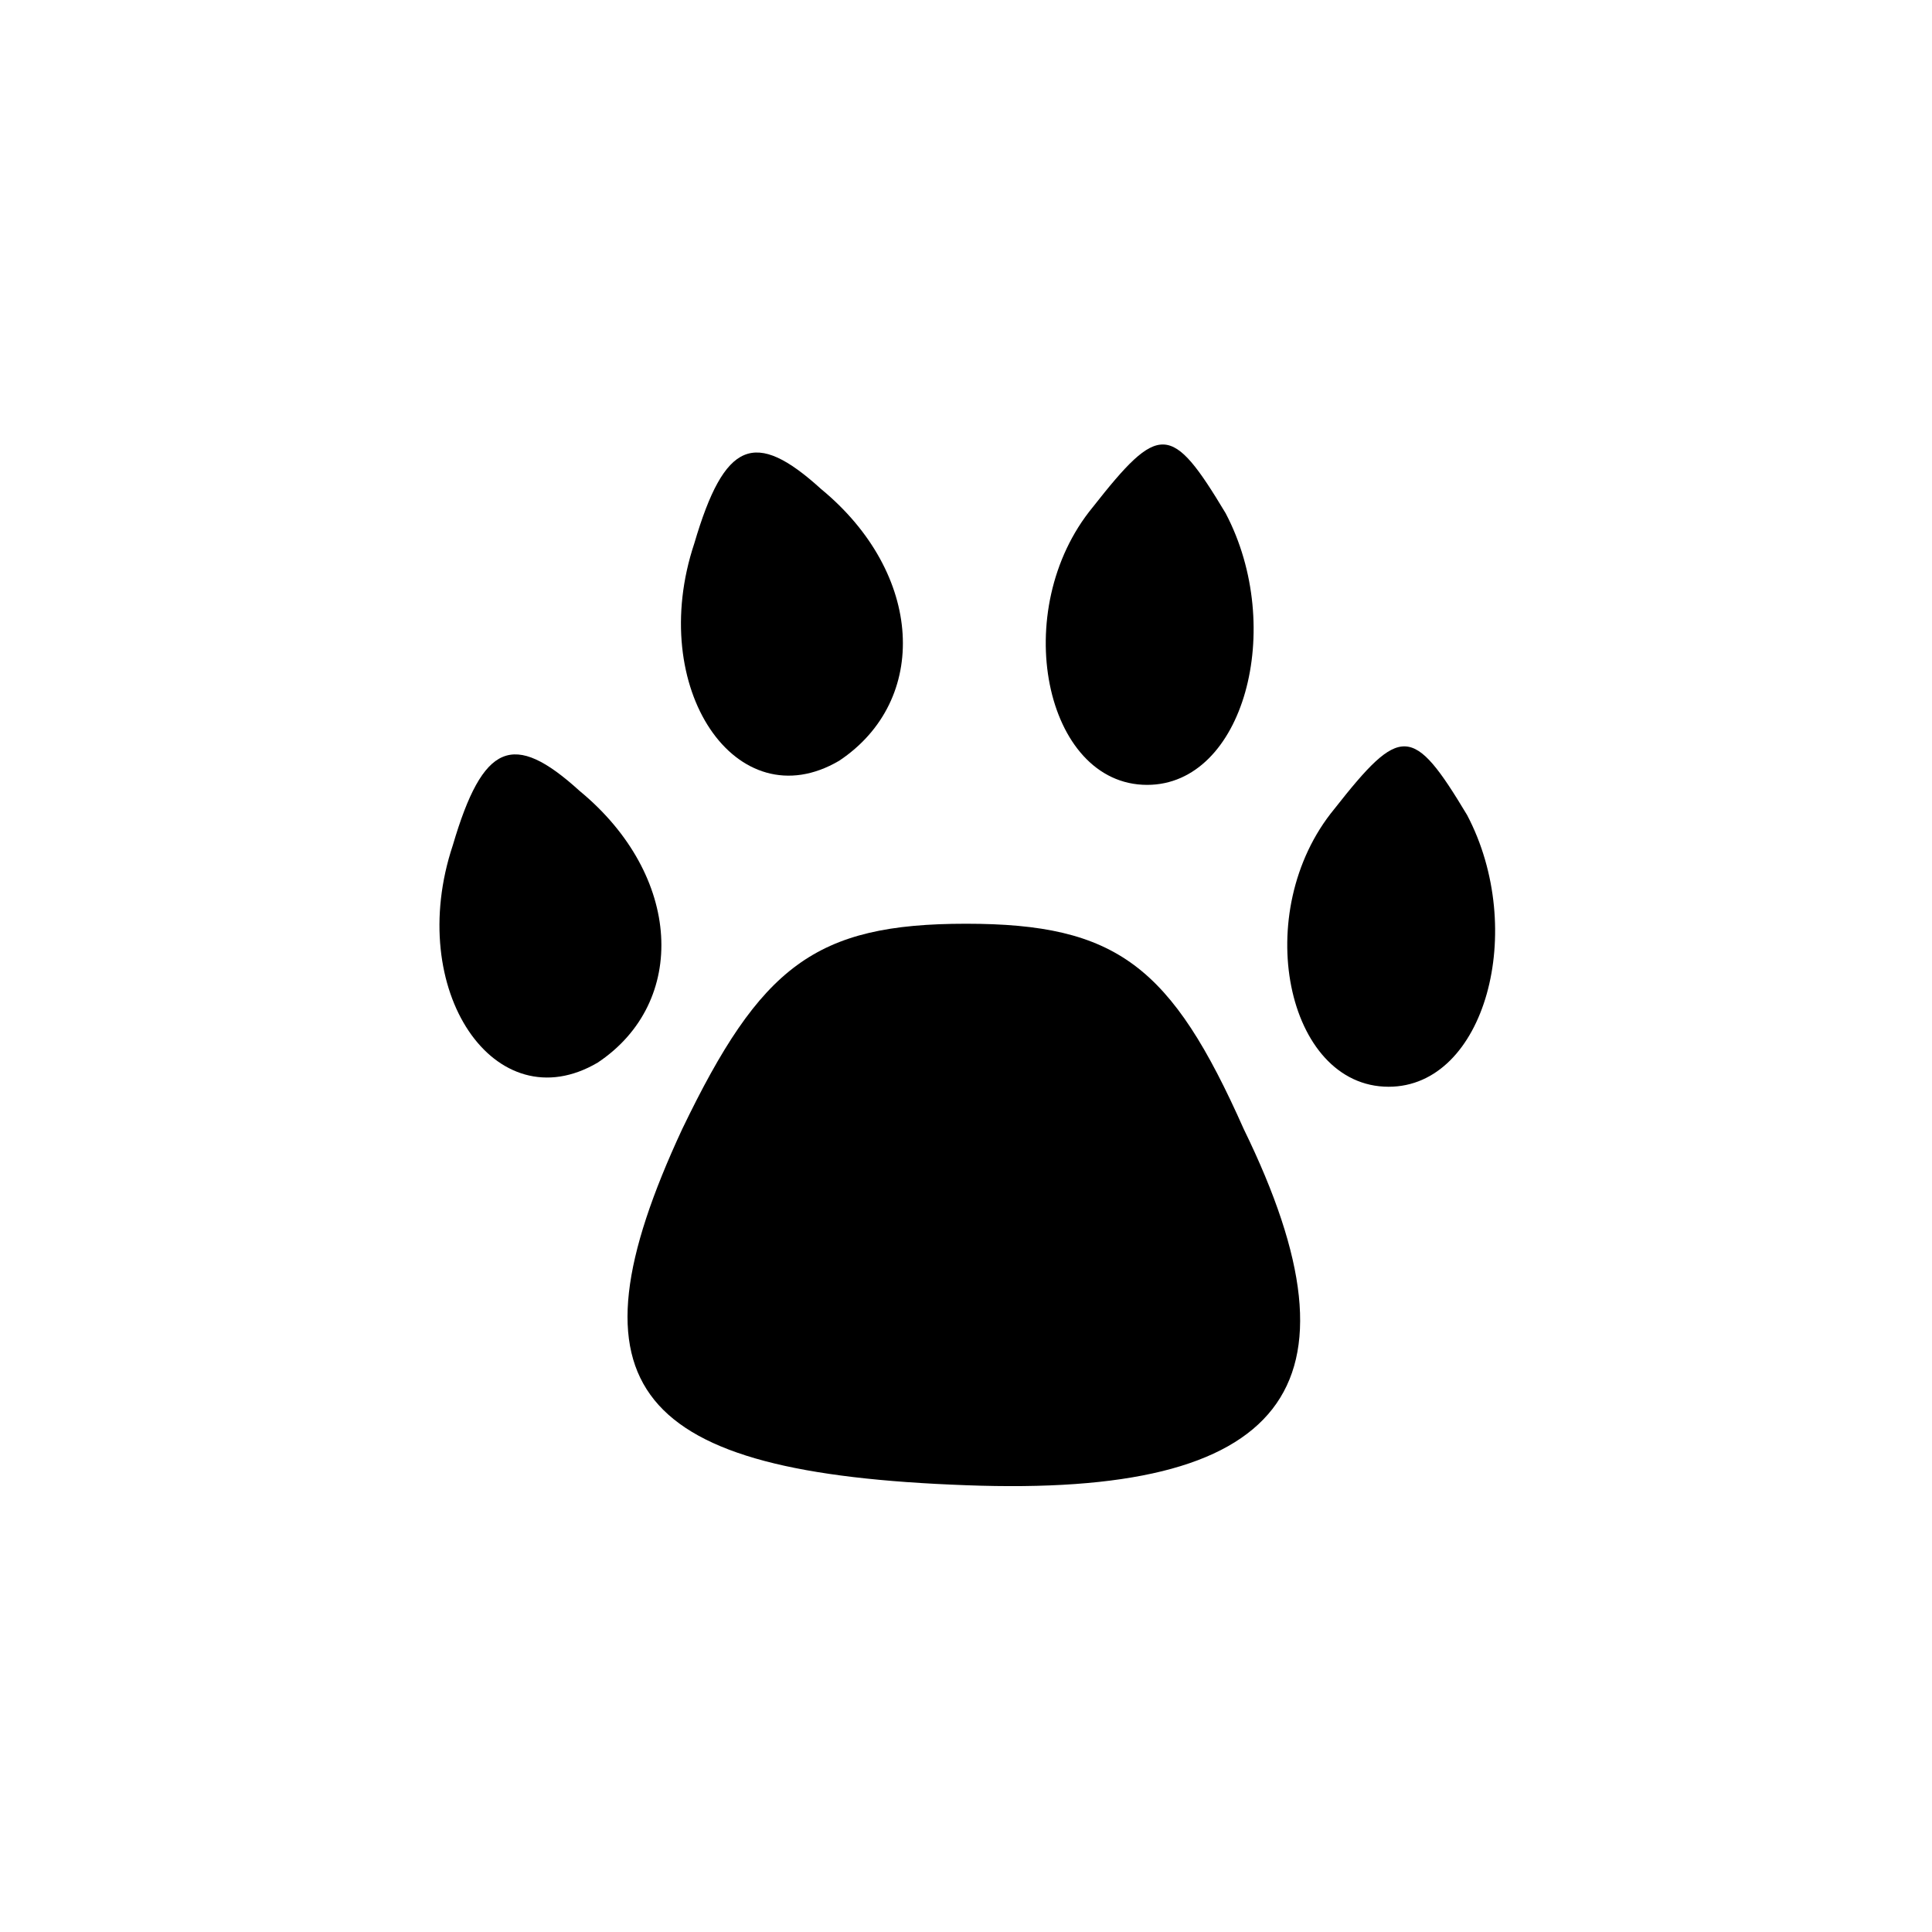 <?xml version="1.0" standalone="no"?>
<!DOCTYPE svg PUBLIC "-//W3C//DTD SVG 20010904//EN"
 "http://www.w3.org/TR/2001/REC-SVG-20010904/DTD/svg10.dtd">
<svg version="1.0" xmlns="http://www.w3.org/2000/svg"
 width="32pt" height="32pt" viewBox="0 0 32 32"
 preserveAspectRatio="xMidYMid meet">
<g transform="translate(0,32) scale(0.1,-0.1)"
fill="#000000" stroke="none">
<path fill="#000000" stroke="none" d="M115 230 c-8 -24 7 -46 24 -36 15 10
14 31 -3 45 -11 10 -16 8 -21 -9z"/>
<path fill="#000000" stroke="none" d="M181 236 c-14 -17 -8 -46 9 -46 16 0
23 26 13 45 -9 15 -11 15 -22 1z"/>
<path fill="#000000" stroke="none" d="M75 180 c-8 -24 7 -46 24 -36 15 10 14
31 -3 45 -11 10 -16 8 -21 -9z"/>
<path fill="#000000" stroke="none" d="M221 186 c-14 -17 -8 -46 9 -46 16 0
23 26 13 45 -9 15 -11 15 -22 1z"/>
<path fill="#000000" stroke="none" d="M113 133 c-20 -43 -8 -57 47 -59 53 -2
67 16 46 59 -12 27 -21 34 -46 34 -25 0 -34 -7 -47 -34z"/>
</g>
</svg>

